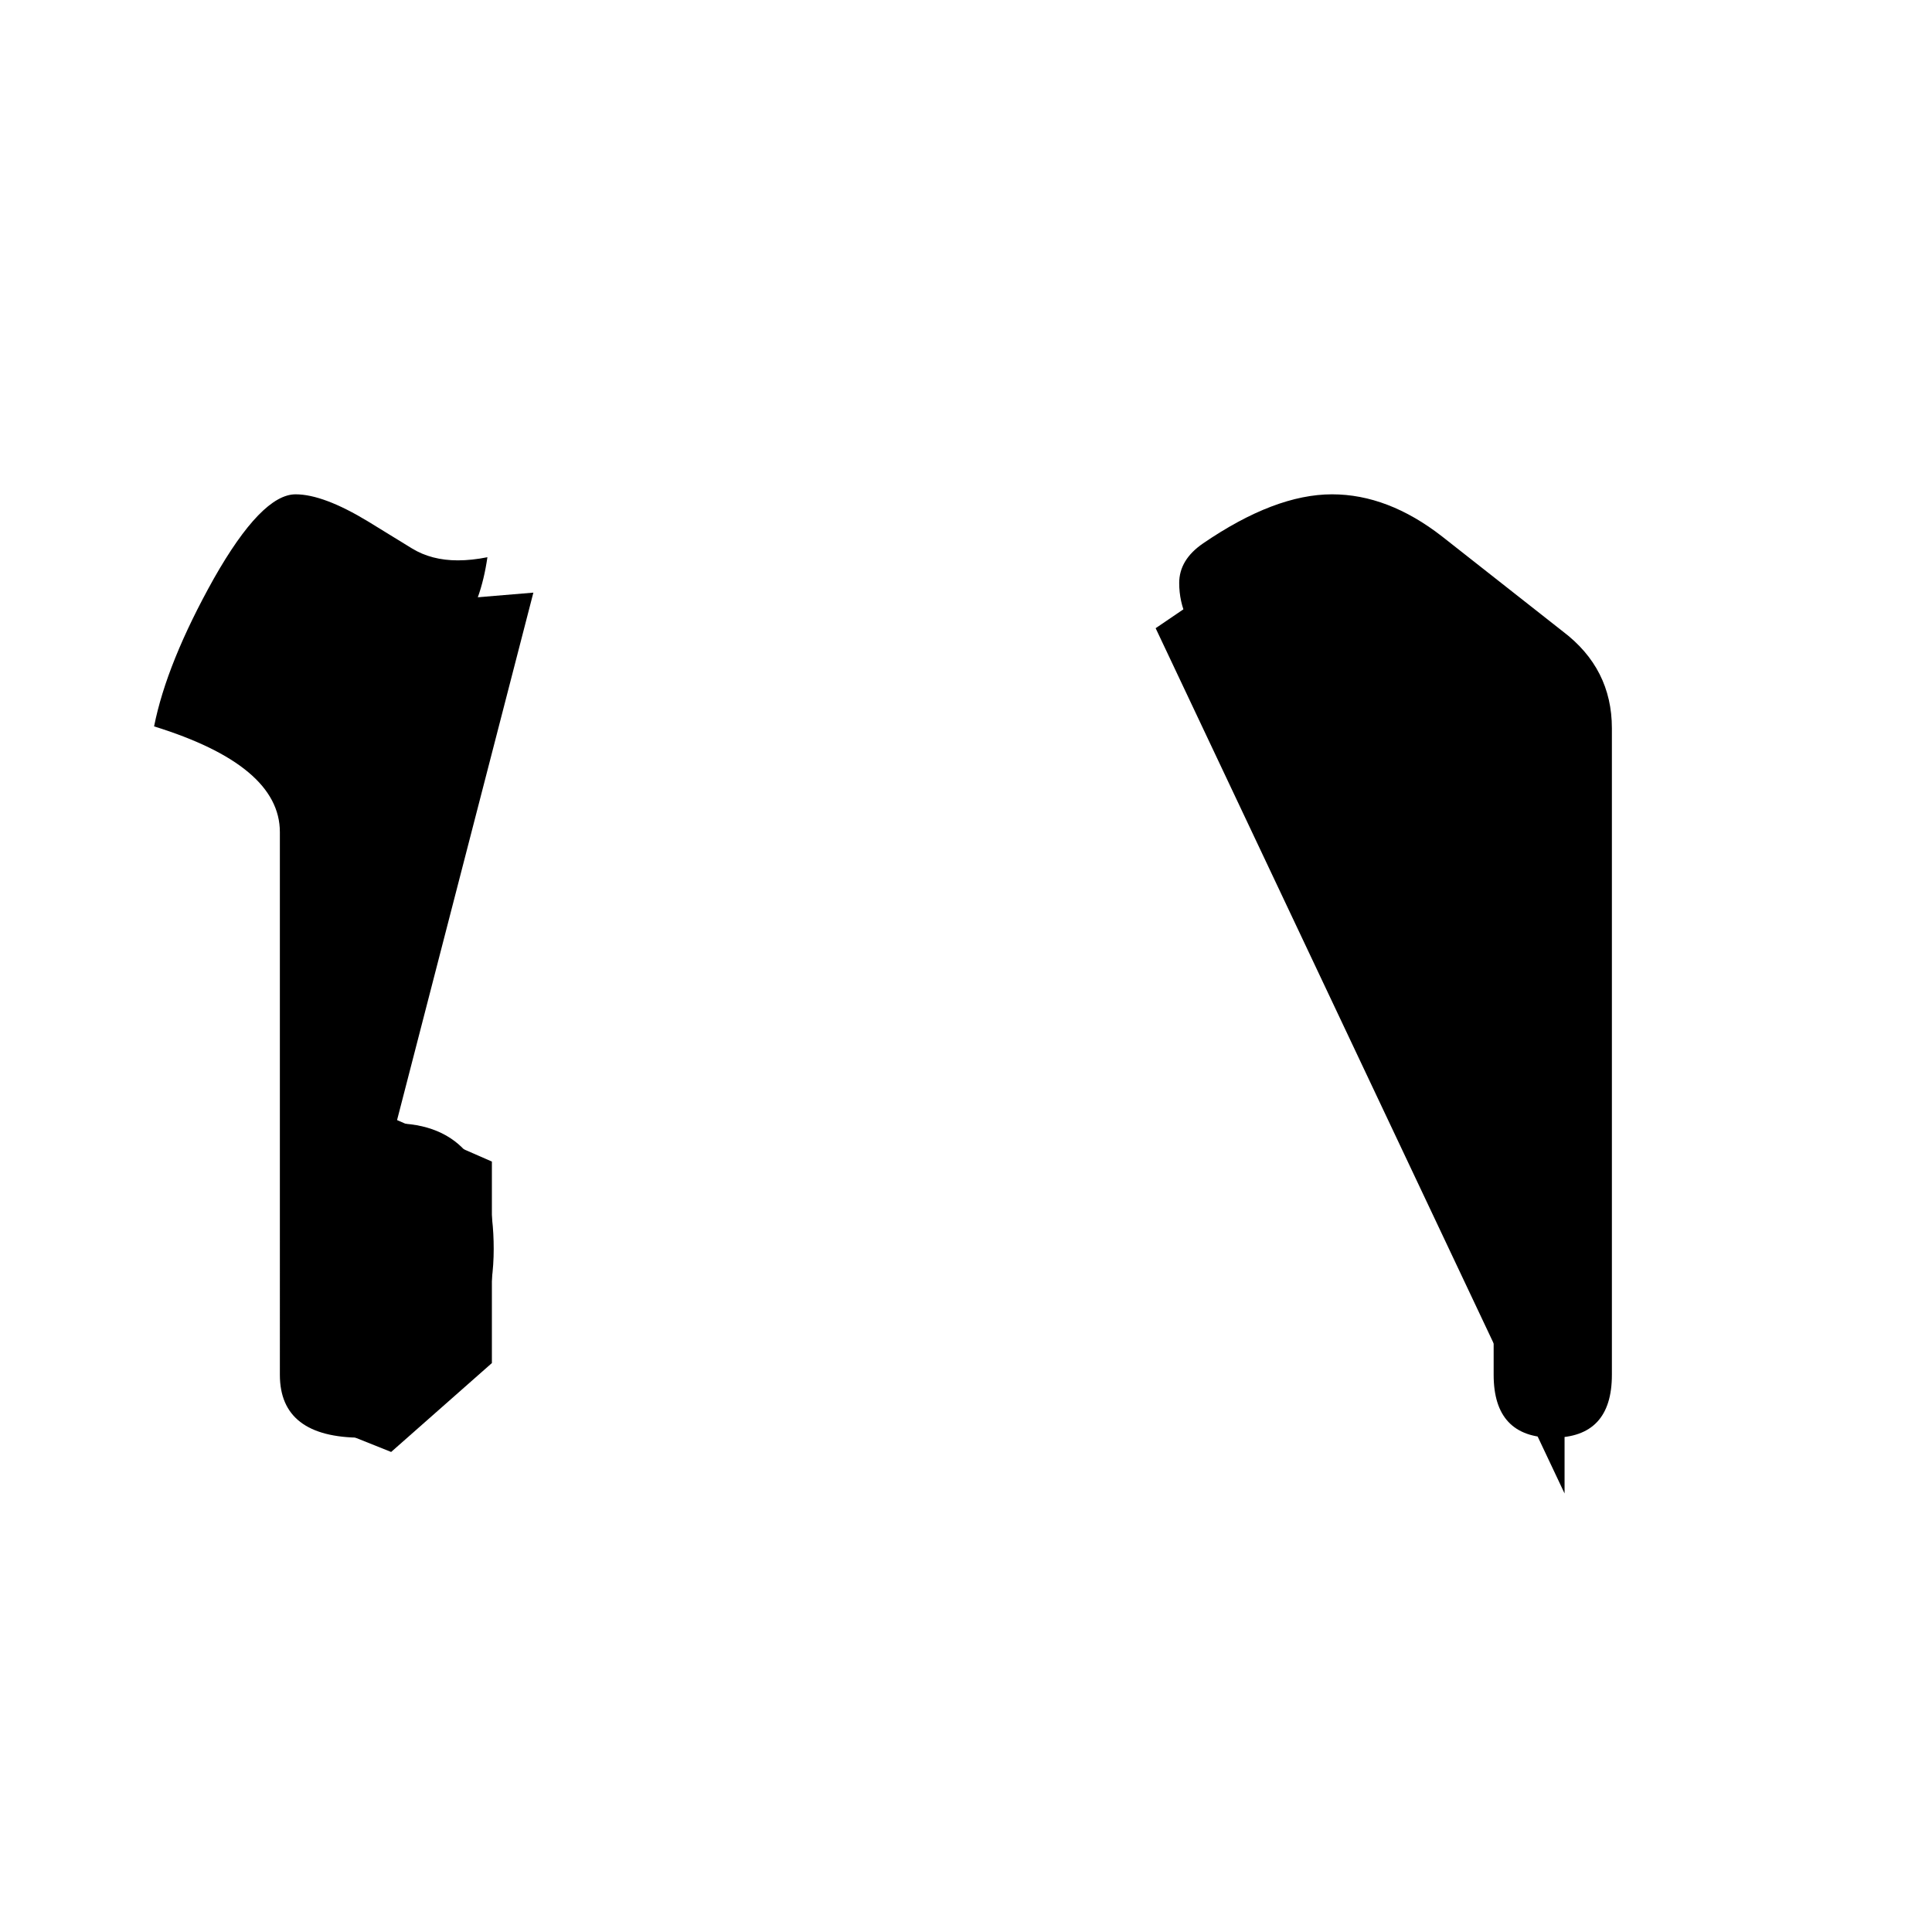 <?xml version="1.0" encoding="UTF-8" standalone="no"?>
<!-- Created with Inkscape (http://www.inkscape.org/) -->

<svg
   width="512"
   height="512"
   viewBox="0 0 512 512"
   version="1.1"
   id="svg1"
   inkscape:version="1.3.2 (091e20e, 2023-11-25)"
   sodipodi:docname="ោ.svg"
   xmlns:inkscape="http://www.inkscape.org/namespaces/inkscape"
   xmlns:sodipodi="http://sodipodi.sourceforge.net/DTD/sodipodi-0.dtd"
   xmlns="http://www.w3.org/2000/svg"
   xmlns:svg="http://www.w3.org/2000/svg">
  <sodipodi:namedview
     id="namedview1"
     pagecolor="#ffffff"
     bordercolor="#000000"
     borderopacity="0.25"
     inkscape:showpageshadow="2"
     inkscape:pageopacity="0.0"
     inkscape:pagecheckerboard="0"
     inkscape:deskcolor="#d1d1d1"
     inkscape:document-units="px"
     inkscape:zoom="0.63671875"
     inkscape:cx="254.42945"
     inkscape:cy="380.8589"
     inkscape:window-width="1392"
     inkscape:window-height="942"
     inkscape:window-x="0"
     inkscape:window-y="25"
     inkscape:window-maximized="0"
     inkscape:current-layer="svg1" />
  <defs
     id="defs1" />
  <path
     style="font-size:341.333px;font-family:'Khmer OS Content';-inkscape-font-specification:'Khmer OS Content';text-align:center;text-anchor:middle;stroke:#000000;stroke-width:0"
     d="m 104.167,356 q 10,0 10,-25 0,-16.667 -10,-16.667 z M 74.167,220.5 q 0,-17.667 -33.333,-28 3.333,-16.833 15.833,-39.167 12.667,-22.333 21.667,-22.333 7.333,0 19.167,7.167 l 11.667,7.167 q 5.167,3.167 12.167,3.167 3.667,0 7.833,-0.833 -1.667,11.667 -6.833,19.167 -5,7.333 -13.5,8.167 -0.833,0.167 -1.667,0.167 -8.333,0 -22.5,-8.833 -4.333,-2.5 -8,-2.5 -10.5,0 -18.167,19.167 45.667,14.667 45.667,28 v 86.667 q 26.667,0 26.667,33.333 0,16.667 -8.833,33.333 -8.667,16.667 -26.167,16.667 -21.667,0 -21.667,-16.667 z M 320.667,172.167 q -8.167,-7.833 -8.167,-17.667 0,-6.167 6.333,-10.5 19,-13 34.167,-13 14.833,0 29.167,11.167 l 32,25.167 q 13,9.833 13,25.667 v 171.333 q 0,16.667 -15.667,16.667 -15.667,0 -15.667,-16.667 V 193 l -39.5,-31.833 q -6,-4.5 -10.667,-4.5 -2.833,0 -5.167,1.667 z"
     id="text1"
     inkscape:label="text1"
     aria-label="ោ" />
  <path
     style="fill:#000000;stroke:#000000;stroke-width:0"
     d="m 105.227,296.834 25.129,10.994 v 53.399 l -26.699,23.558 -15.706,-6.282 -1.571,-169.62 -39.264,-21.988 28.27,-47.117 28.27,20.417 37.693,-3.141"
     id="path1" />
  <path
     style="fill:#000000;stroke:#000000;stroke-width:0"
     d="m 306.258,166.479 39.264,-26.699 31.411,18.847 37.693,34.552 v 202.601"
     id="path2" />
</svg>
